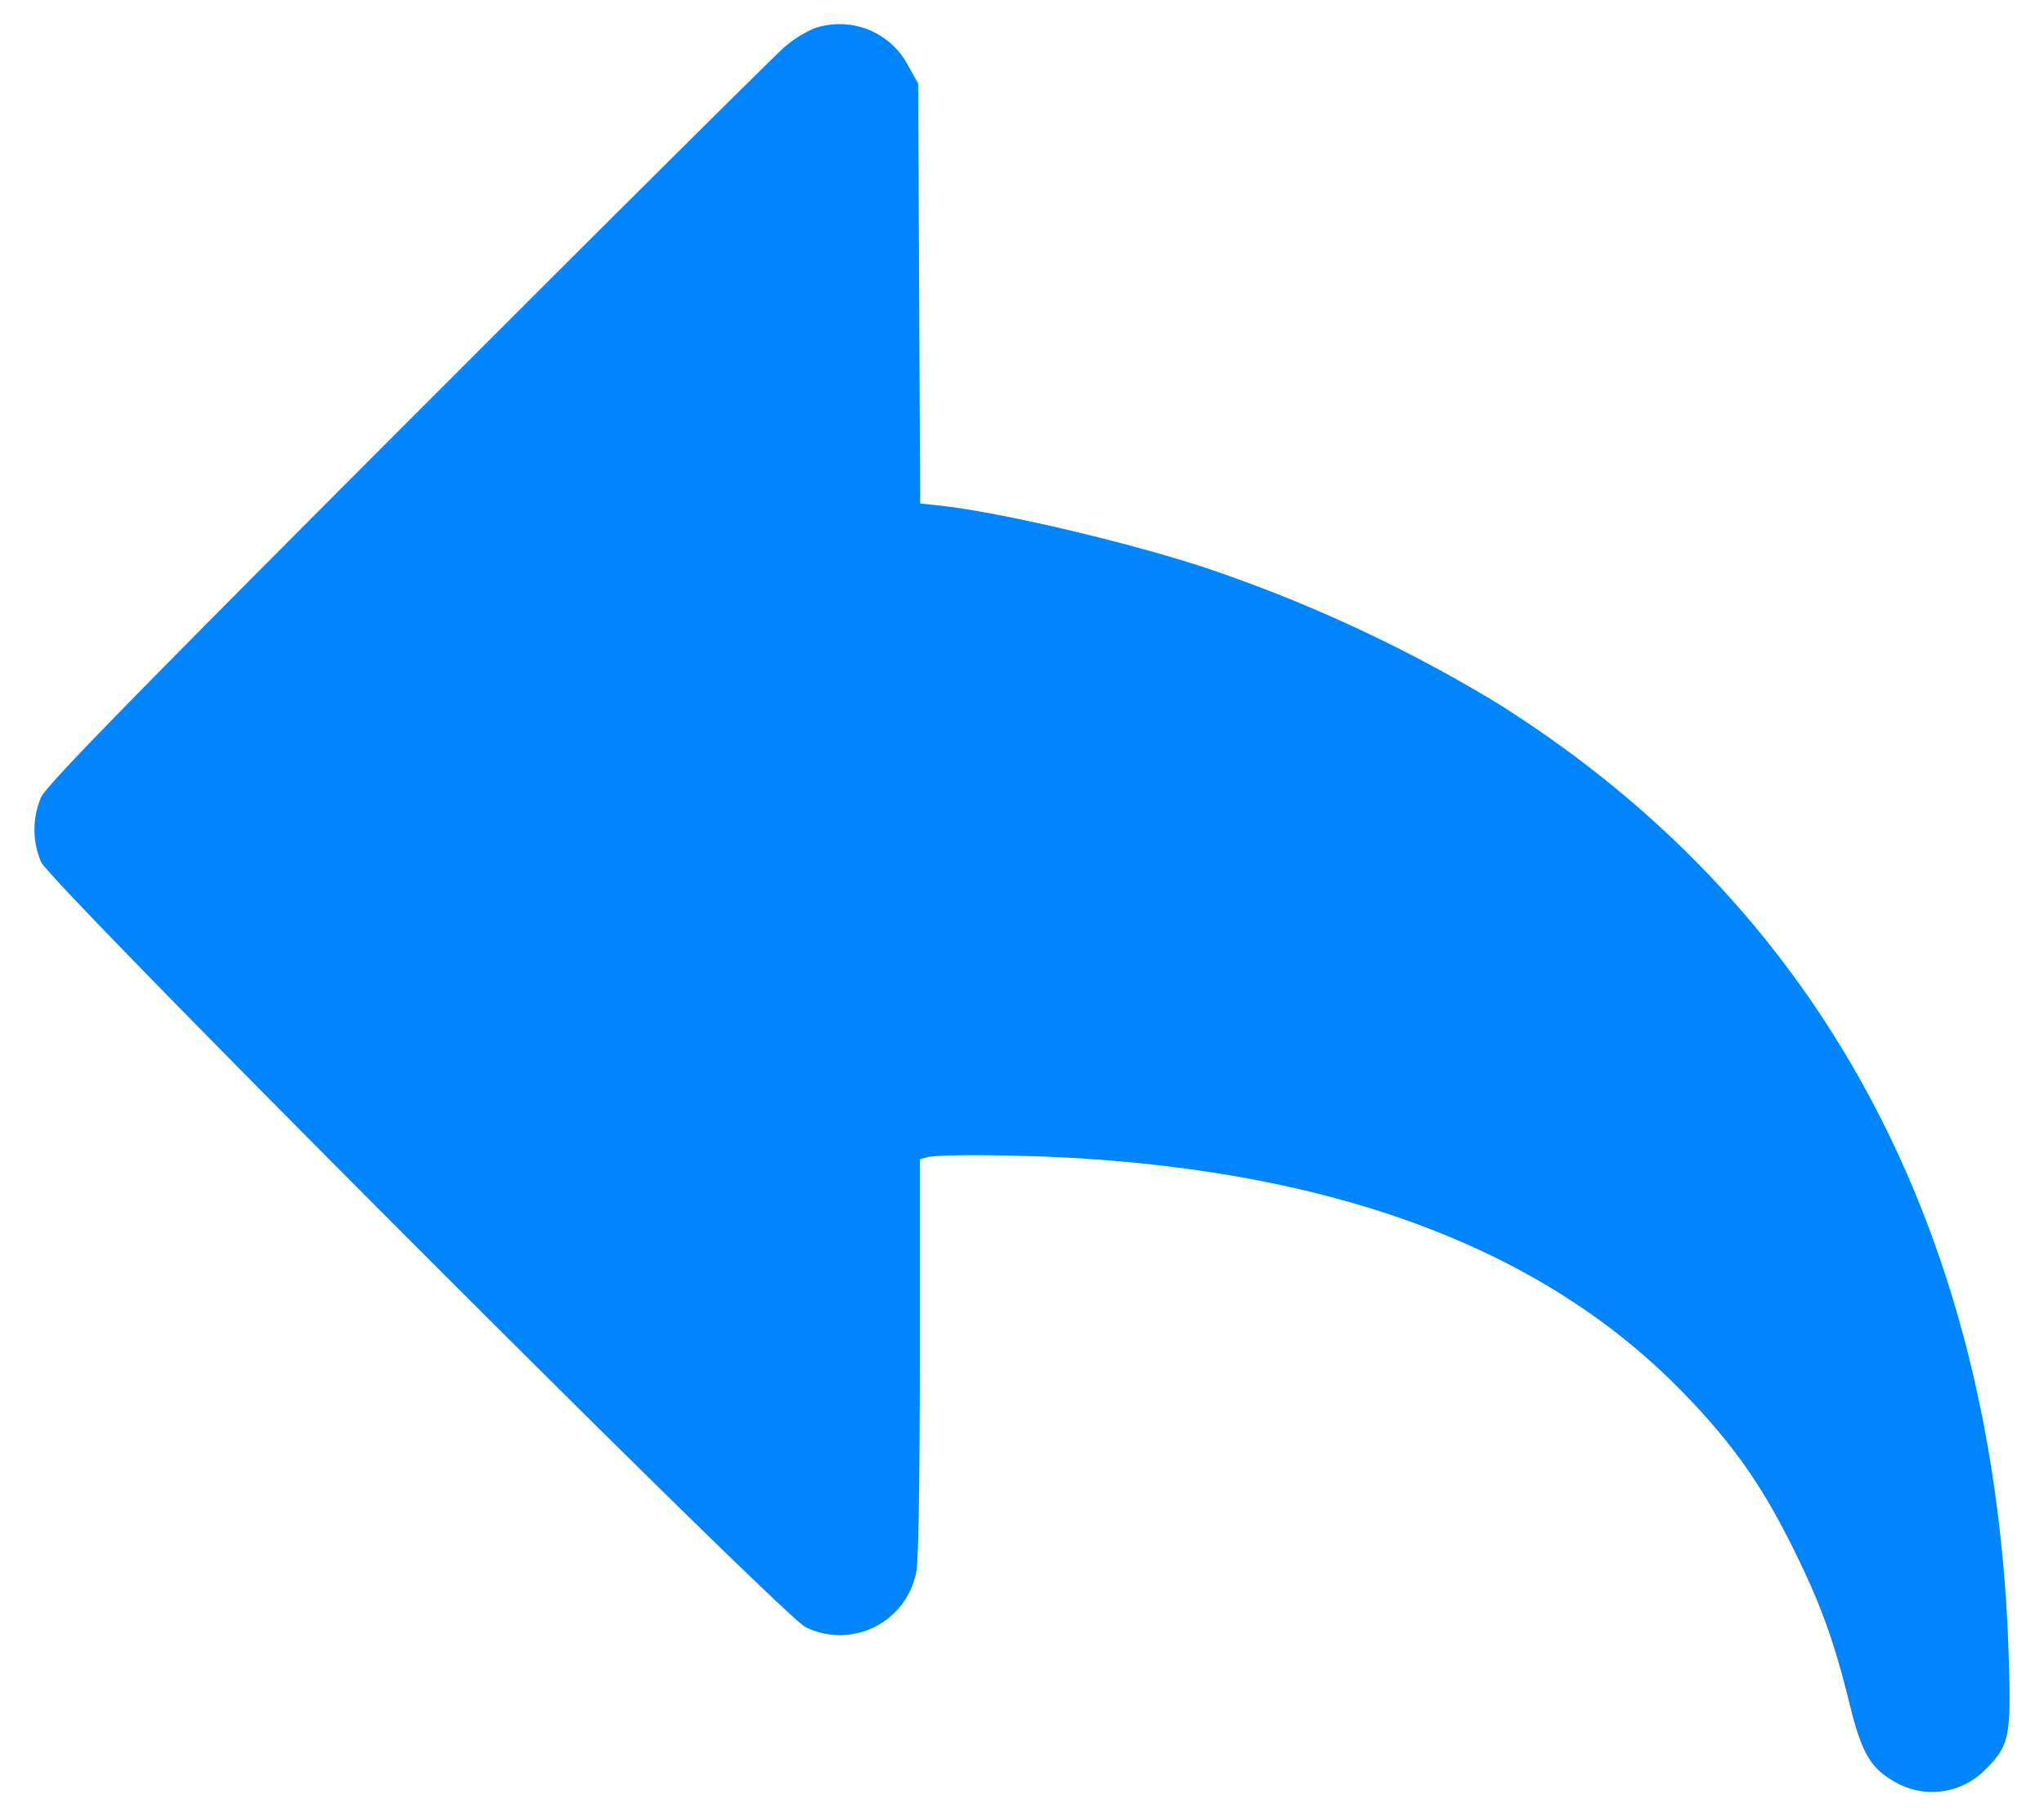 <svg width="18" height="16" fill="none" xmlns="http://www.w3.org/2000/svg"><path d="M7.164.252a1.069 1.069 0 0 0-.255.162C6.83.481 5.338 1.964 3.594 3.71 1.129 6.178.409 6.915.362 7.02a.723.723 0 0 0 0 .57c.089.197 6.515 6.628 6.731 6.736a.684.684 0 0 0 .977-.493c.018-.097.03-.849.03-1.894v-1.732l.068-.018c.104-.028.826-.022 1.357.011 2.352.149 4.117.838 5.31 2.075.428.443.682.805.957 1.36.242.487.361.818.498 1.376.101.412.18.551.376.666a.654.654 0 0 0 .829-.109c.2-.2.216-.283.194-.988-.117-3.745-1.658-6.61-4.519-8.398A12.898 12.898 0 0 0 10.618 5c-.688-.227-1.801-.488-2.329-.547l-.186-.02-.009-1.849L8.085.735 7.998.579a.682.682 0 0 0-.834-.327" fill="#0085FF" fill-rule="evenodd"/></svg>